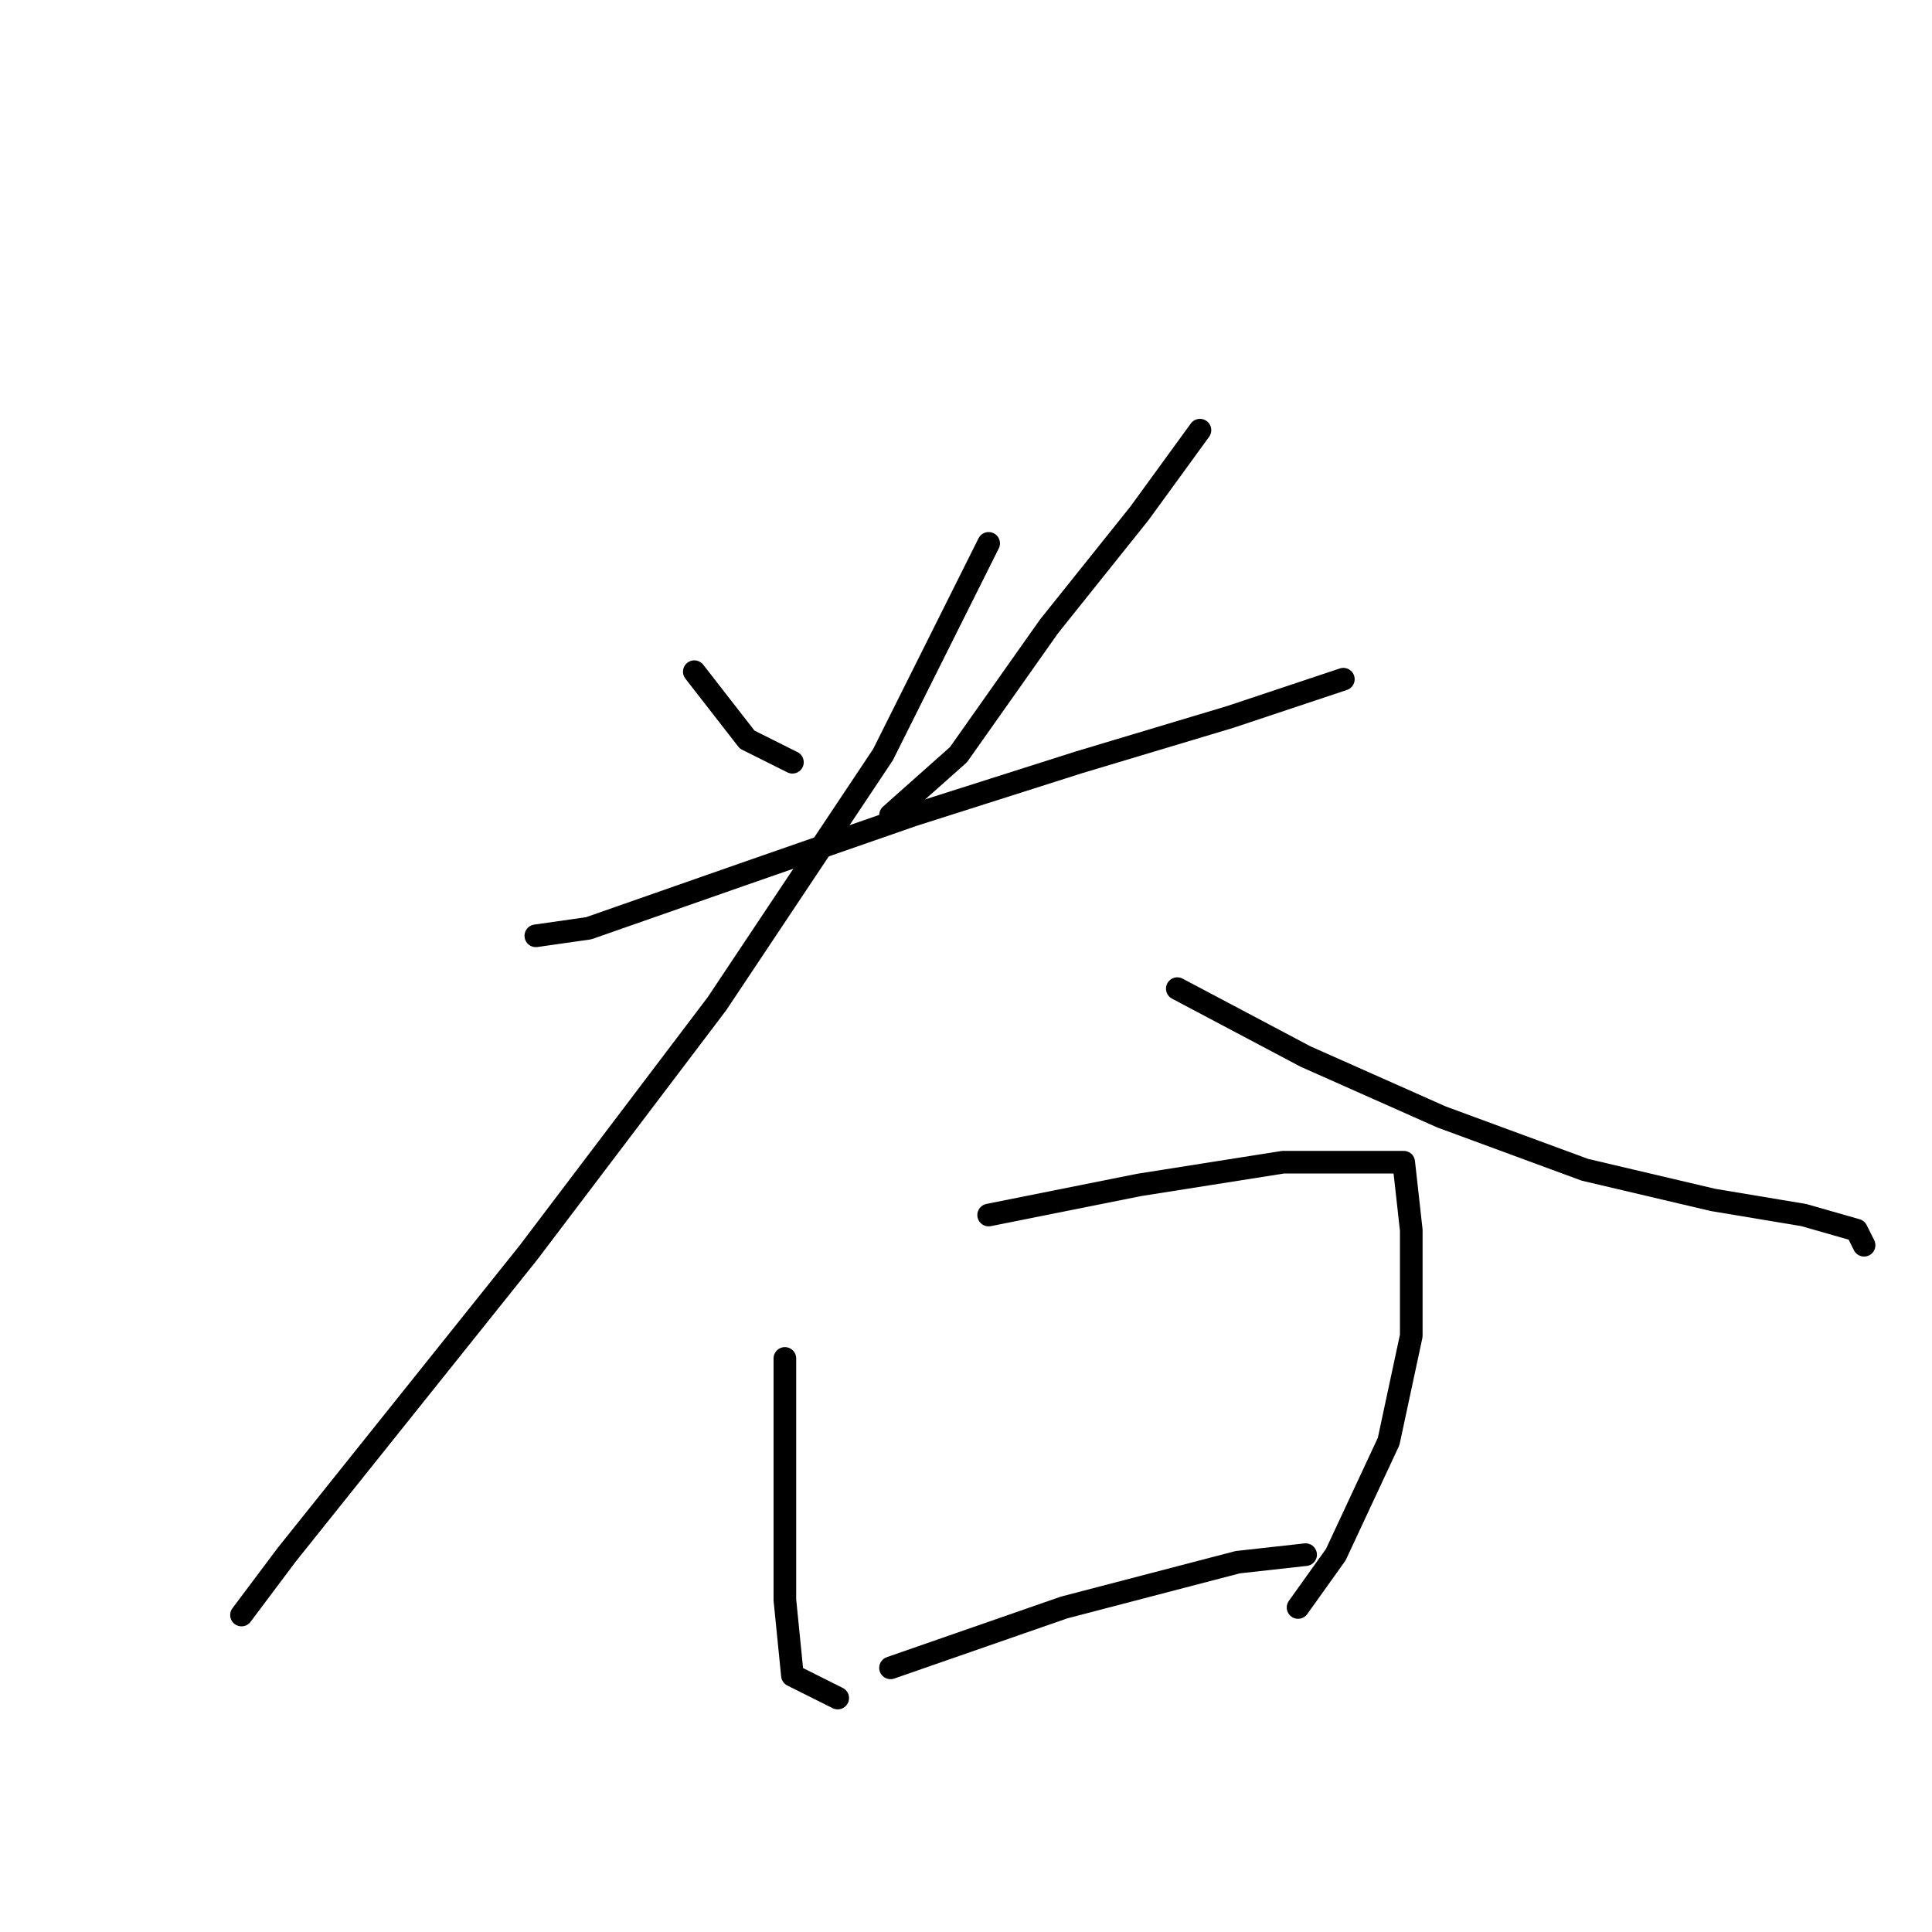 <?xml version="1.0" standalone="no"?>
    <svg width="256" height="256" xmlns="http://www.w3.org/2000/svg" version="1.1">
    <polyline stroke="black" stroke-width="3" stroke-linecap="round" fill="transparent" stroke-linejoin="round" points="92 89 99 98 105 101 105 101 " />
        <polyline stroke="black" stroke-width="3" stroke-linecap="round" fill="transparent" stroke-linejoin="round" points="159 57 151 68 139 83 127 100 118 108 118 108 " />
        <polyline stroke="black" stroke-width="3" stroke-linecap="round" fill="transparent" stroke-linejoin="round" points="71 124 78 123 98 116 121 108 143 101 163 95 175 91 178 90 178 90 " />
        <polyline stroke="black" stroke-width="3" stroke-linecap="round" fill="transparent" stroke-linejoin="round" points="131 72 117 100 95 133 70 166 50 191 38 206 32 214 32 214 " />
        <polyline stroke="black" stroke-width="3" stroke-linecap="round" fill="transparent" stroke-linejoin="round" points="156 131 173 140 191 148 210 155 227 159 239 161 246 163 247 165 247 165 " />
        <polyline stroke="black" stroke-width="3" stroke-linecap="round" fill="transparent" stroke-linejoin="round" points="104 180 104 195 104 212 105 222 111 225 111 225 " />
        <polyline stroke="black" stroke-width="3" stroke-linecap="round" fill="transparent" stroke-linejoin="round" points="131 161 151 157 170 154 182 154 186 154 187 163 187 177 184 191 177 206 172 213 172 213 " />
        <polyline stroke="black" stroke-width="3" stroke-linecap="round" fill="transparent" stroke-linejoin="round" points="118 221 141 213 164 207 173 206 173 206 " />
        </svg>